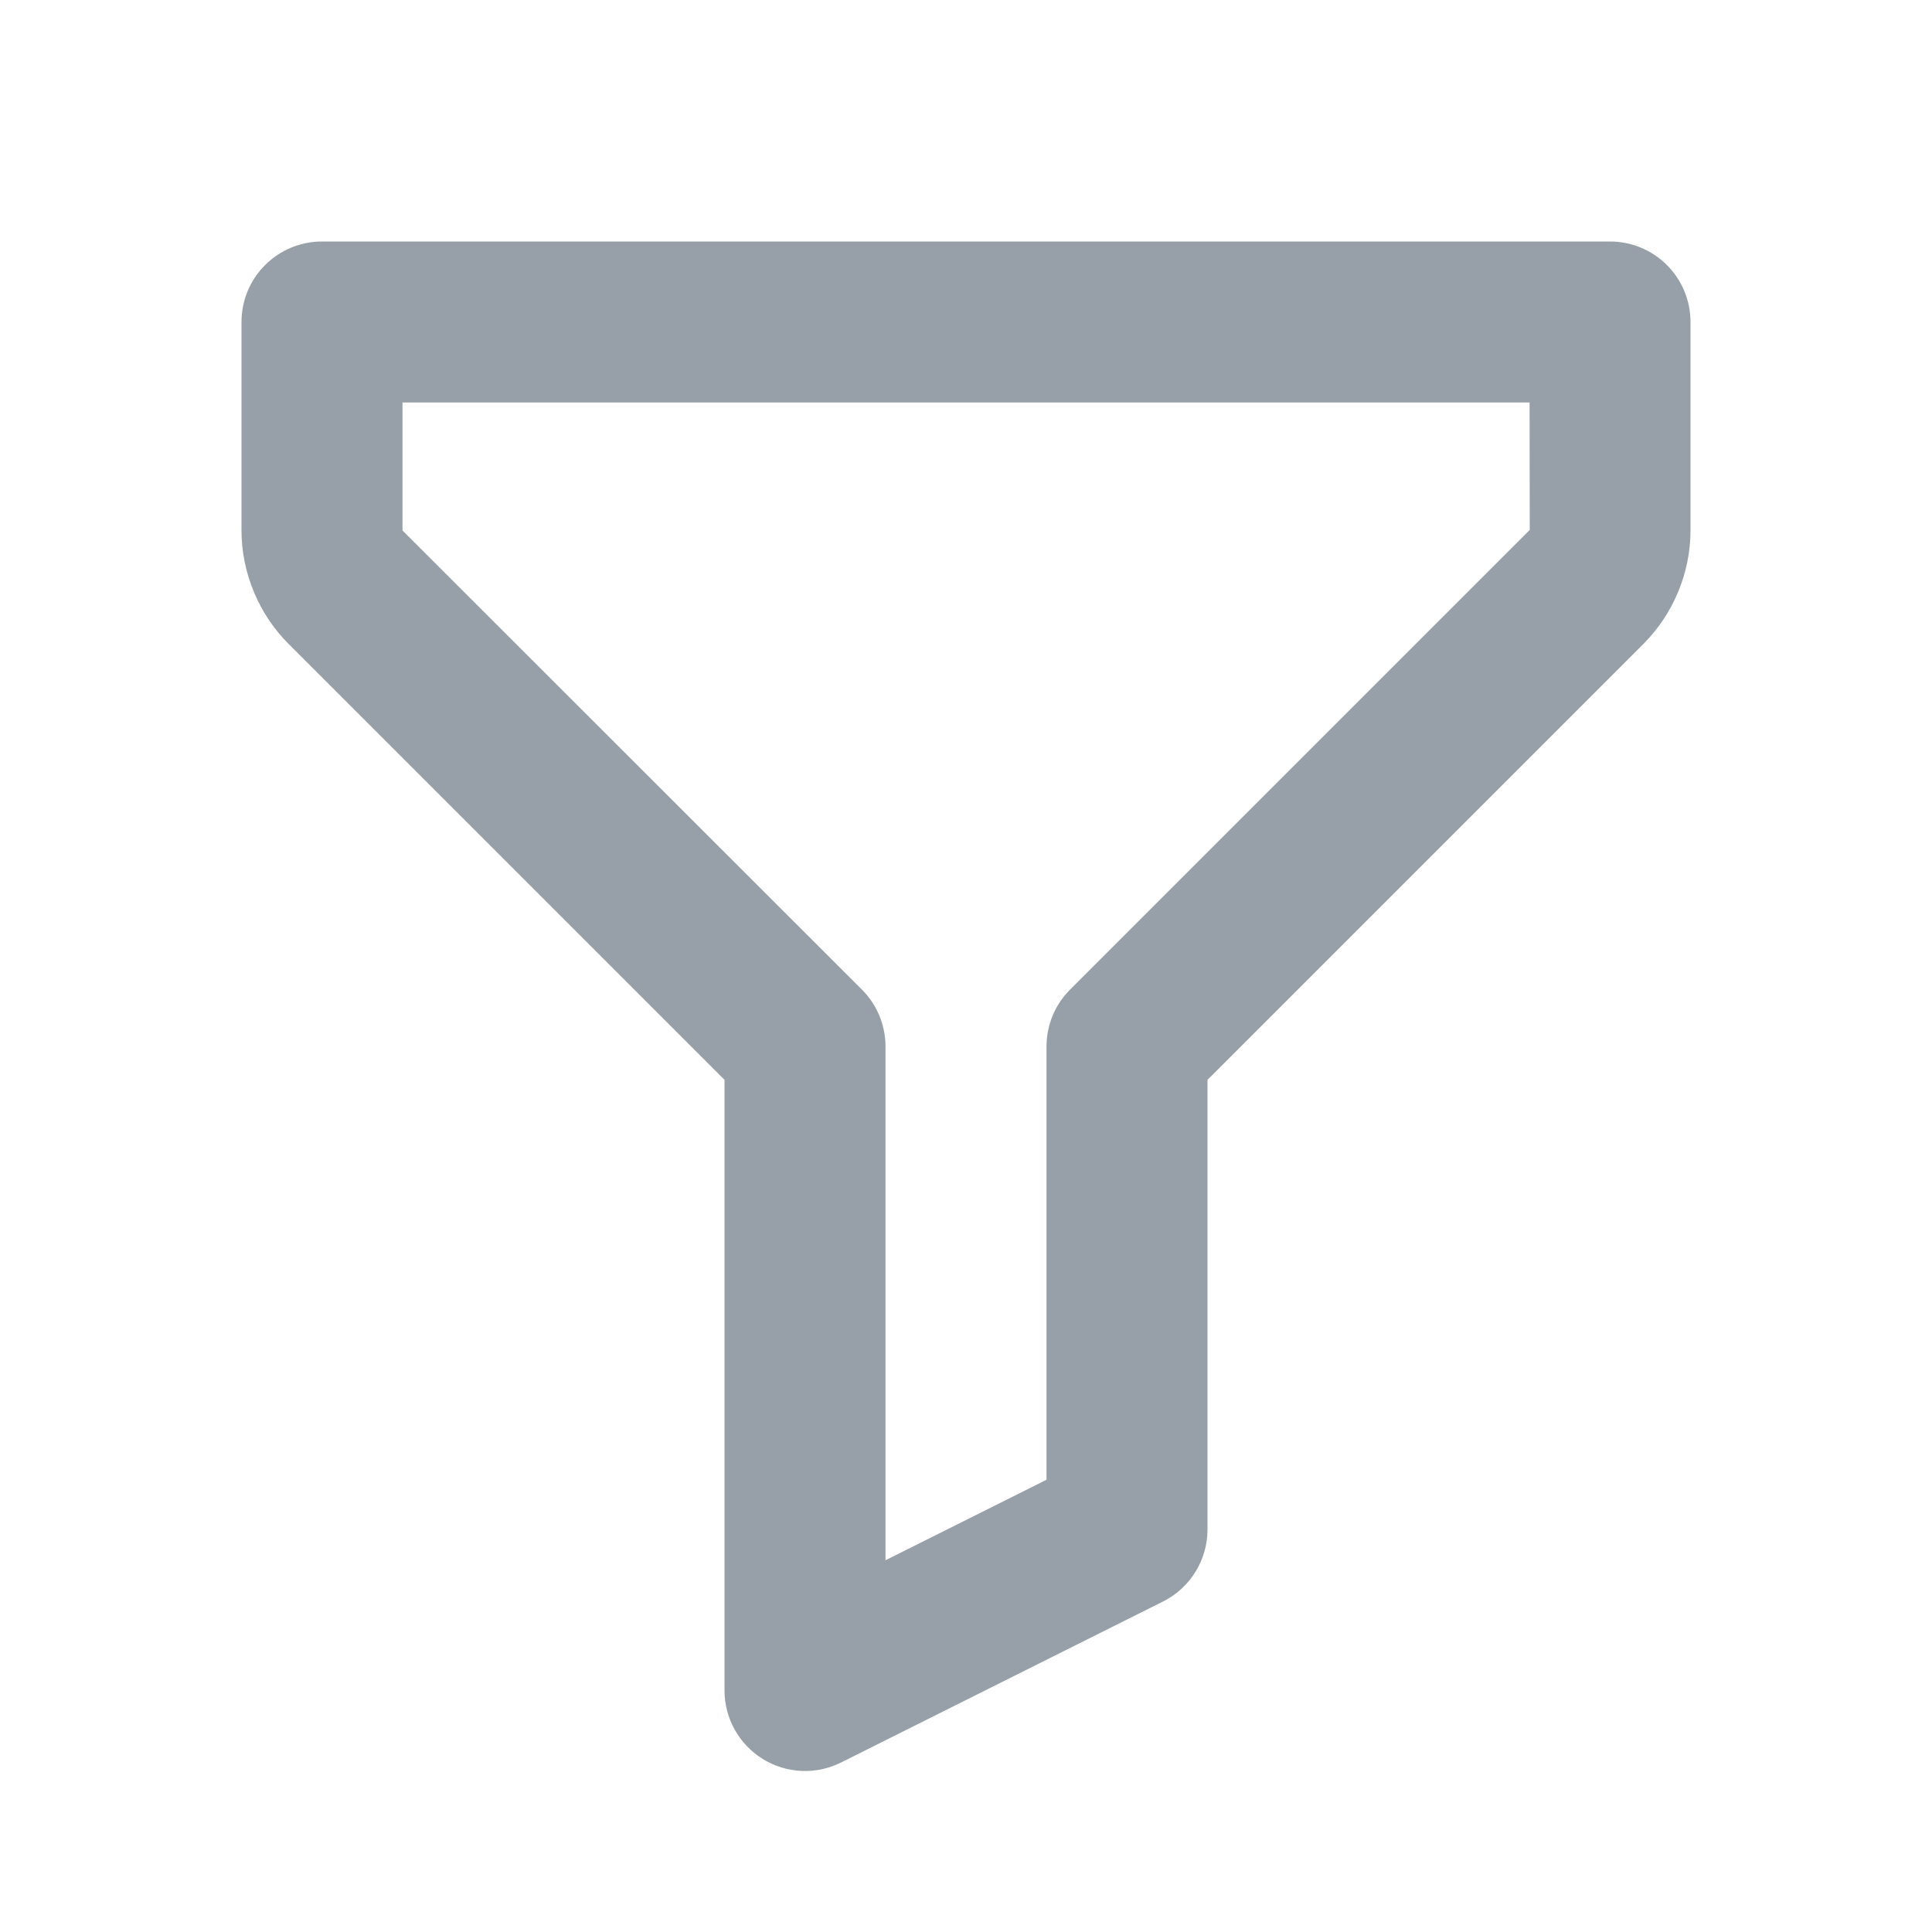 <svg width="24" height="24" viewBox="0 0 24 24" fill="none" xmlns="http://www.w3.org/2000/svg">
<path d="M20 3H4C3.735 3 3.48 3.105 3.293 3.293C3.105 3.48 3 3.735 3 4V6.59C3 7.113 3.213 7.627 3.583 7.997L9 13.414V21C9 21.17 9.044 21.338 9.127 21.487C9.21 21.635 9.33 21.761 9.474 21.85C9.619 21.94 9.785 21.991 9.955 21.999C10.125 22.007 10.294 21.971 10.447 21.895L14.447 19.895C14.786 19.725 15 19.379 15 19V13.414L20.417 7.997C20.787 7.627 21 7.113 21 6.59V4C21 3.735 20.895 3.48 20.707 3.293C20.52 3.105 20.265 3 20 3ZM13.293 12.293C13.2 12.386 13.126 12.496 13.076 12.617C13.026 12.739 13 12.869 13 13V18.382L11 19.382V13C11 12.869 10.974 12.739 10.924 12.617C10.874 12.496 10.8 12.386 10.707 12.293L5 6.59V5H19.001L19.003 6.583L13.293 12.293Z" fill="#97A0A8"/>
</svg>
